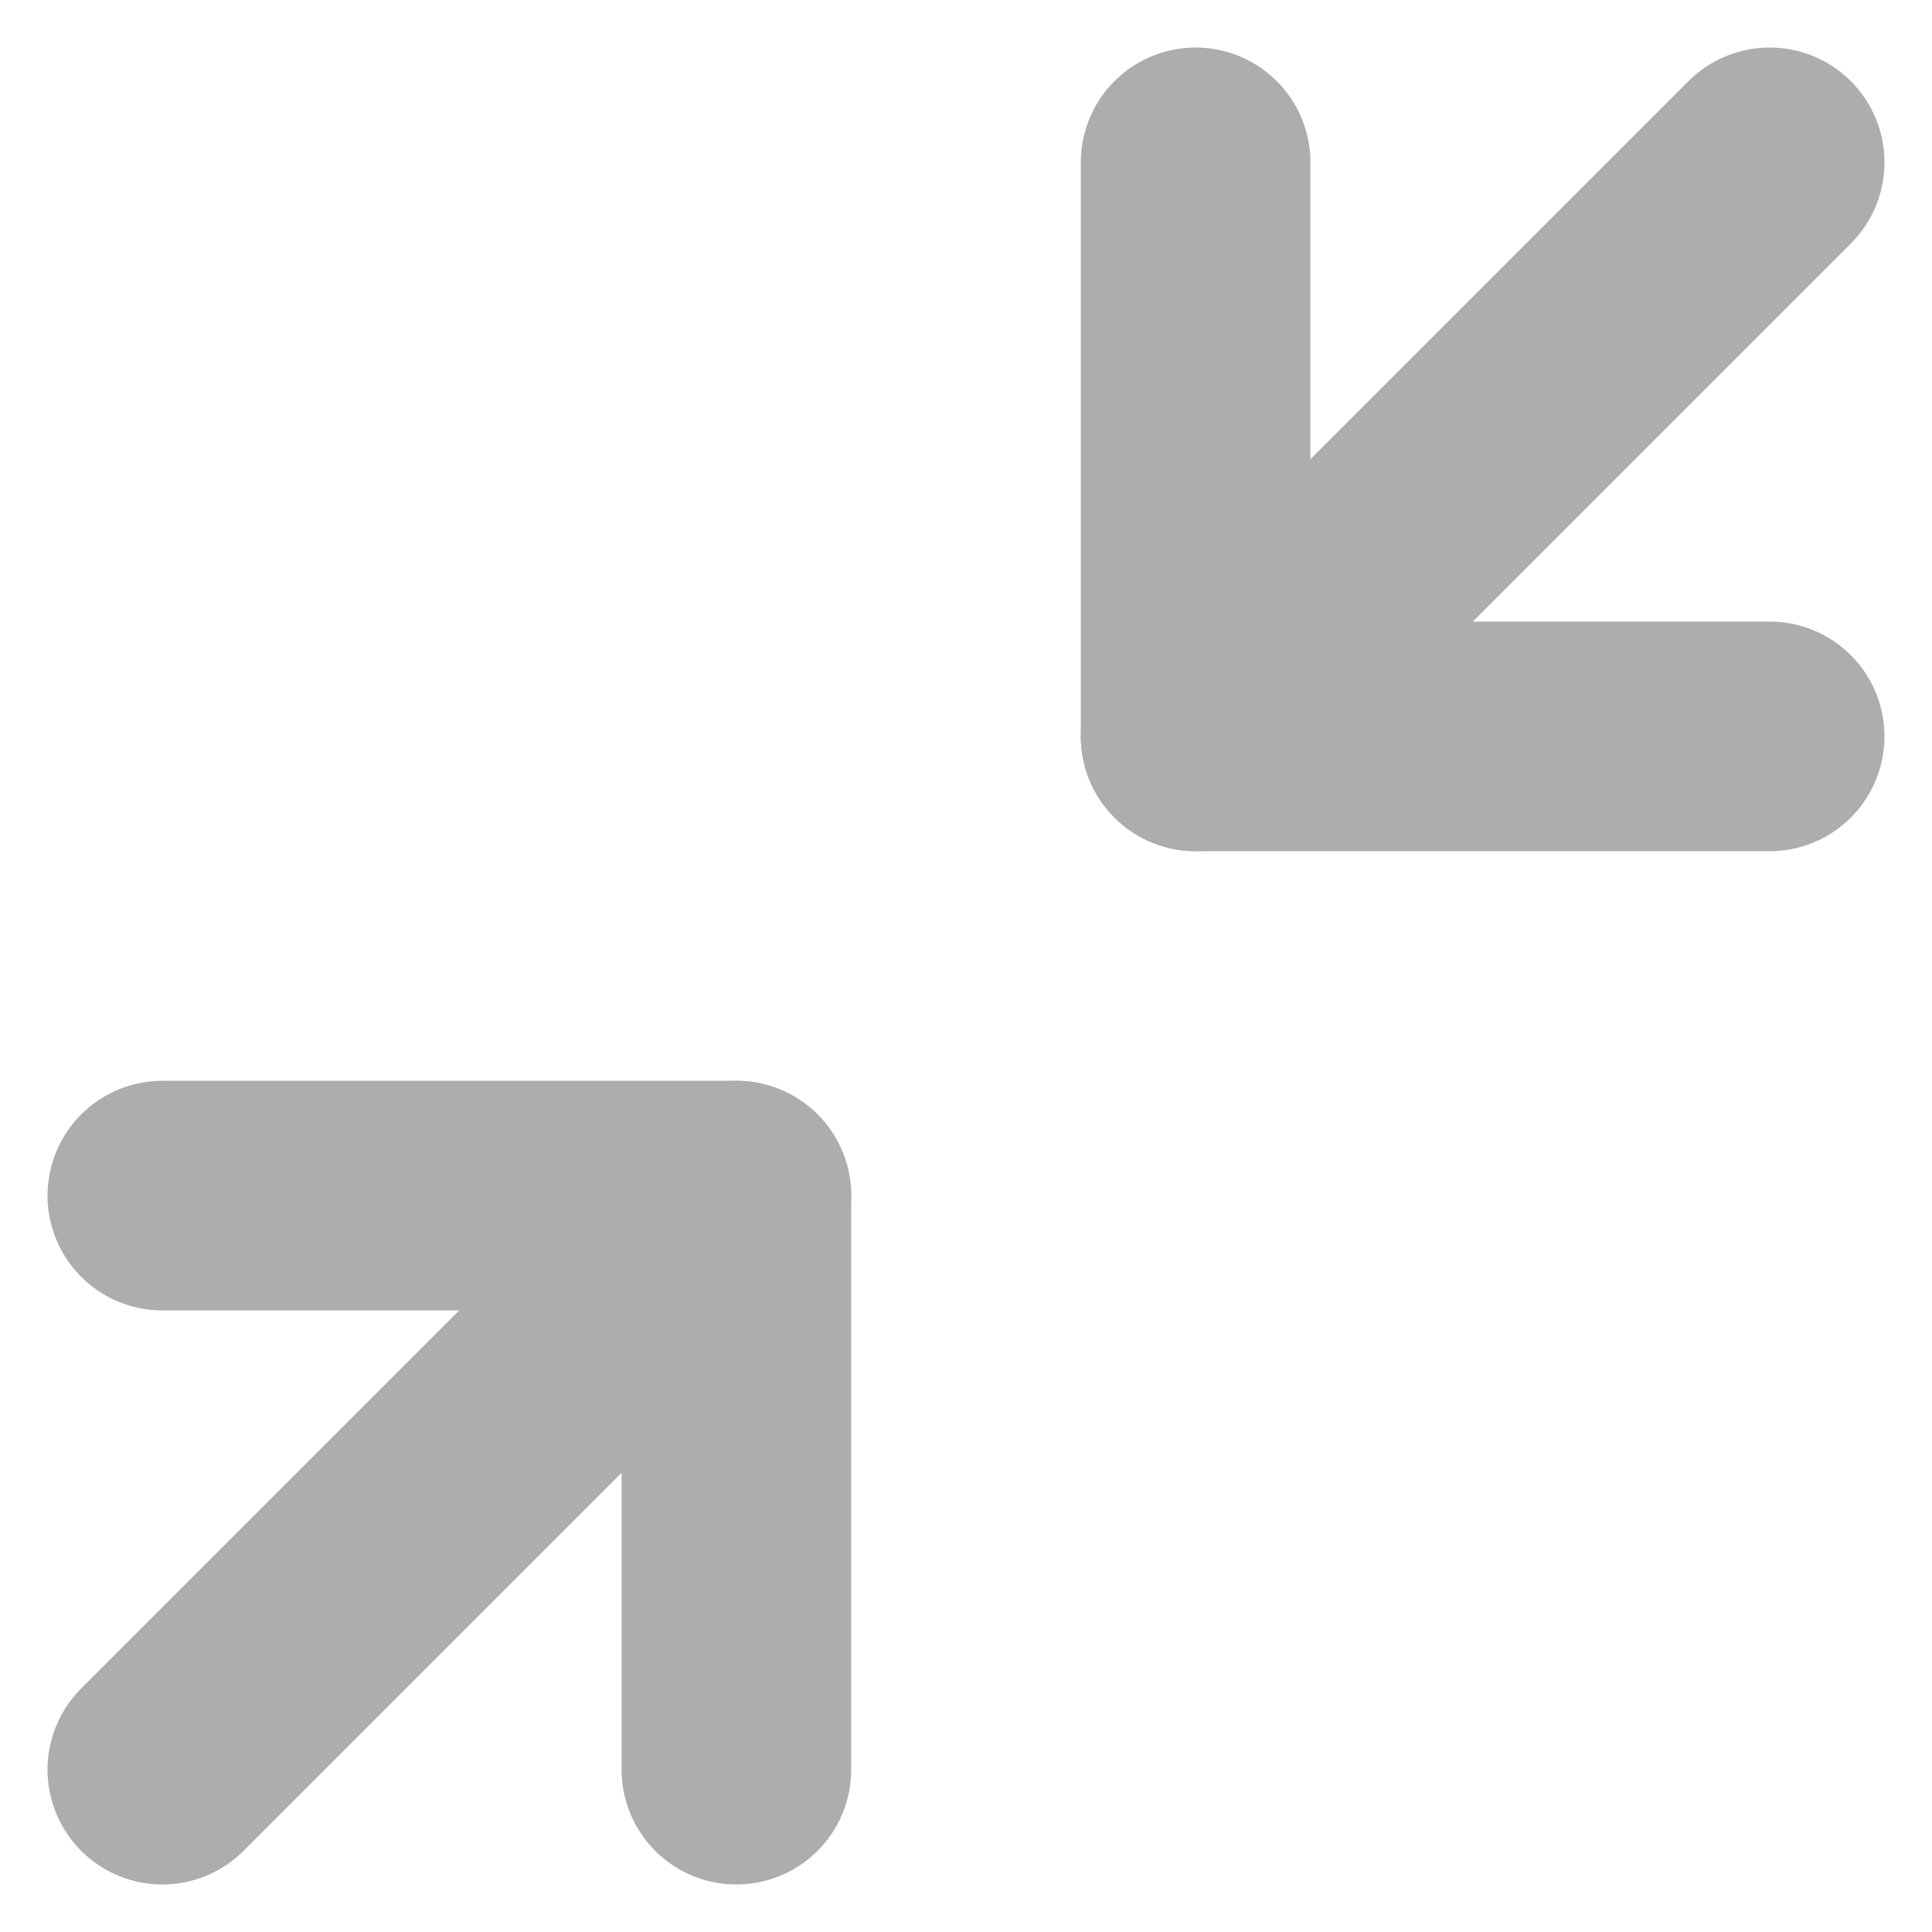 <svg xmlns="http://www.w3.org/2000/svg" width="16.828" height="16.828" viewBox="0 0 16.828 16.828">
  <g id="Group_275" data-name="Group 275" transform="translate(-32.586 -78.586)">
    <line id="Line_43" data-name="Line 43" x1="5" y2="5" transform="translate(34 89)" fill="none" stroke="#adadad" stroke-linecap="round" stroke-linejoin="round" stroke-width="2"/>
    <path id="Path_156" data-name="Path 156" d="M39,94V89H34" fill="none" stroke="#adadad" stroke-linecap="round" stroke-linejoin="round" stroke-width="2"/>
    <line id="Line_44" data-name="Line 44" y1="5" x2="5" transform="translate(43 80)" fill="none" stroke="#adadad" stroke-linecap="round" stroke-linejoin="round" stroke-width="2"/>
    <path id="Path_157" data-name="Path 157" d="M43,80v5h5" fill="none" stroke="#adadad" stroke-linecap="round" stroke-linejoin="round" stroke-width="2"/>
  </g>
</svg>
